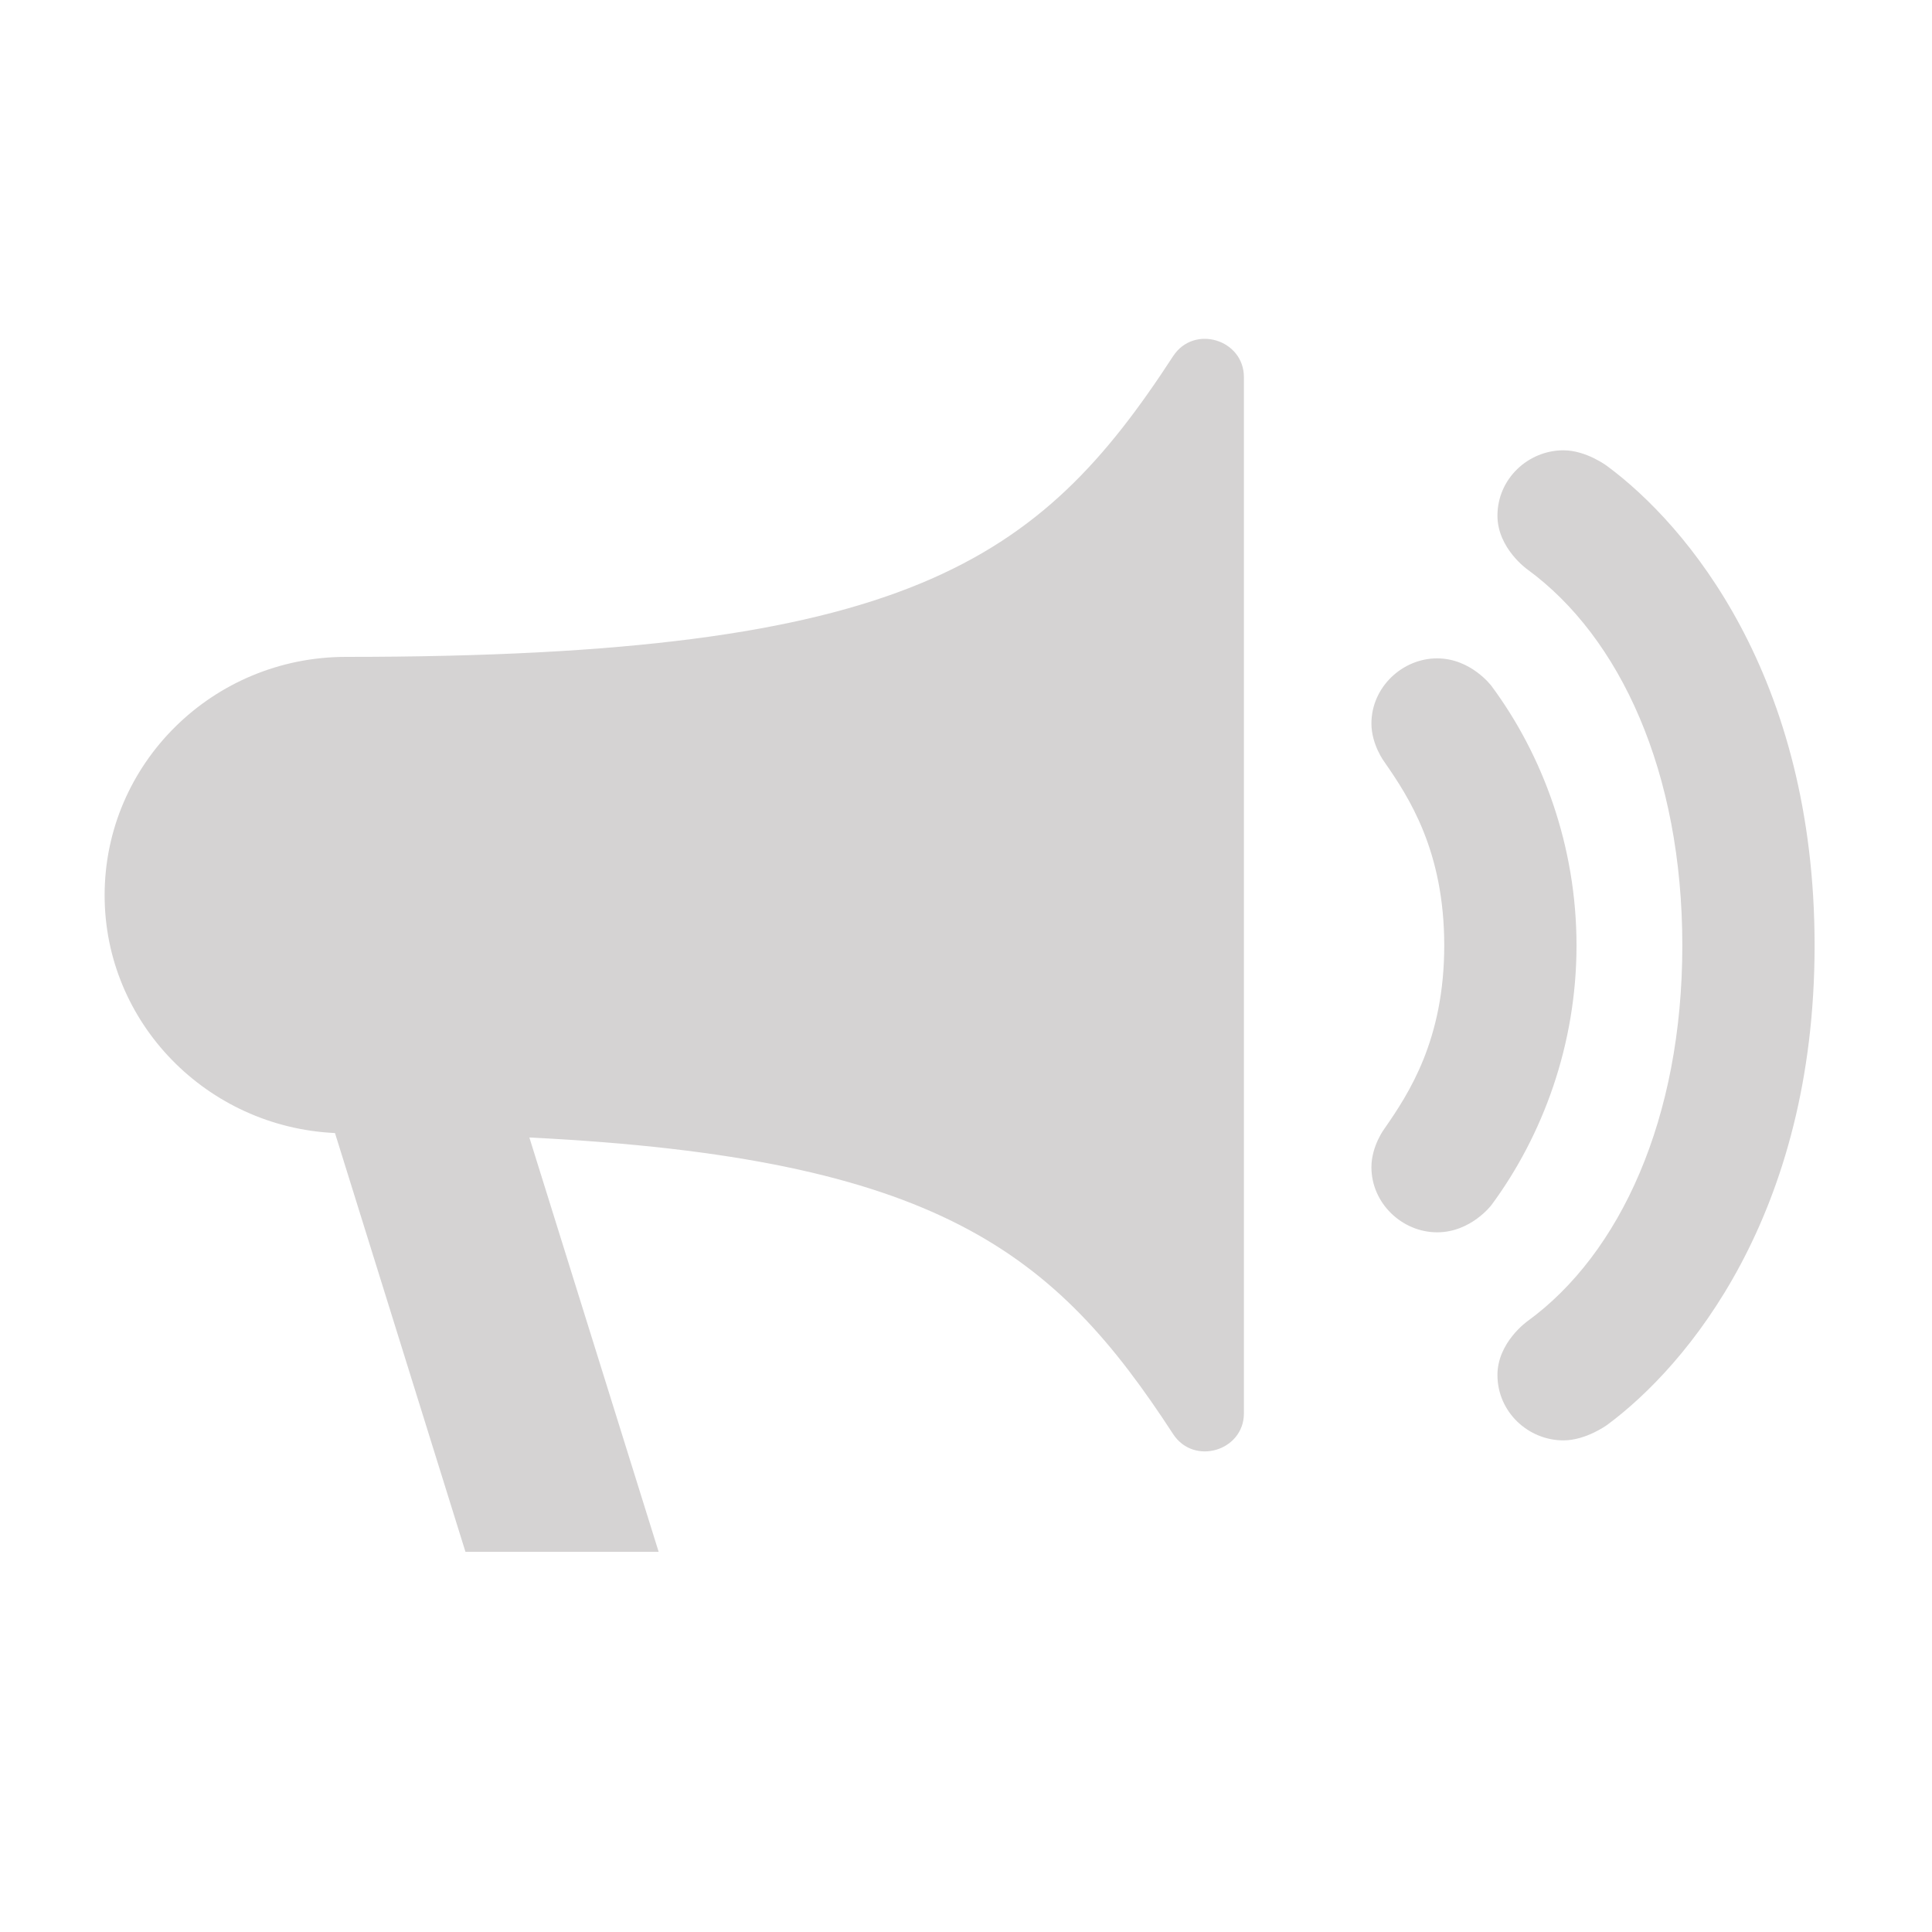 <svg xmlns="http://www.w3.org/2000/svg" viewBox="0 0 65 65" width="65" height="65"><style>tspan { white-space:pre }.shp0 { fill: #d5d3d3 } </style><path class="shp0" d="M41.85 12.69L41.85 30.12L41.85 47.55C41.85 48.81 40.17 49.32 39.47 48.25C35.5 42.15 31.58 38.95 17.81 38.27L22.16 52.21L15.66 52.21L11.27 38.12C6.96 37.92 3.52 34.41 3.52 30.12C3.52 25.69 7.16 22.1 11.64 22.1C30.53 22.1 34.96 18.91 39.47 11.98C40.17 10.91 41.85 11.42 41.85 12.69ZM53.04 31.81C53.04 35.15 51.9 38.21 50.18 40.54C50.18 40.54 49.49 41.46 48.35 41.46C47.18 41.46 46.14 40.49 46.14 39.27C46.14 38.55 46.58 37.97 46.58 37.97C47.4 36.79 48.59 34.98 48.59 31.81C48.59 28.63 47.4 26.82 46.58 25.64C46.58 25.64 46.14 25.06 46.14 24.34C46.14 23.12 47.18 22.15 48.35 22.15C49.49 22.15 50.18 23.08 50.18 23.08C51.9 25.4 53.04 28.46 53.04 31.81ZM51.39 19.16C51.39 19.16 50.38 18.45 50.38 17.35C50.38 16.1 51.42 15.15 52.6 15.15C53.37 15.15 54.07 15.68 54.07 15.68C56.75 17.66 61.05 22.73 61.05 31.81C61.05 40.88 56.75 45.96 54.07 47.94C54.07 47.94 53.36 48.46 52.6 48.46C51.42 48.46 50.38 47.51 50.38 46.26C50.38 45.16 51.39 44.45 51.39 44.45C54.51 42.18 56.6 37.63 56.6 31.81C56.6 25.98 54.51 21.44 51.39 19.16Z" /></svg>
